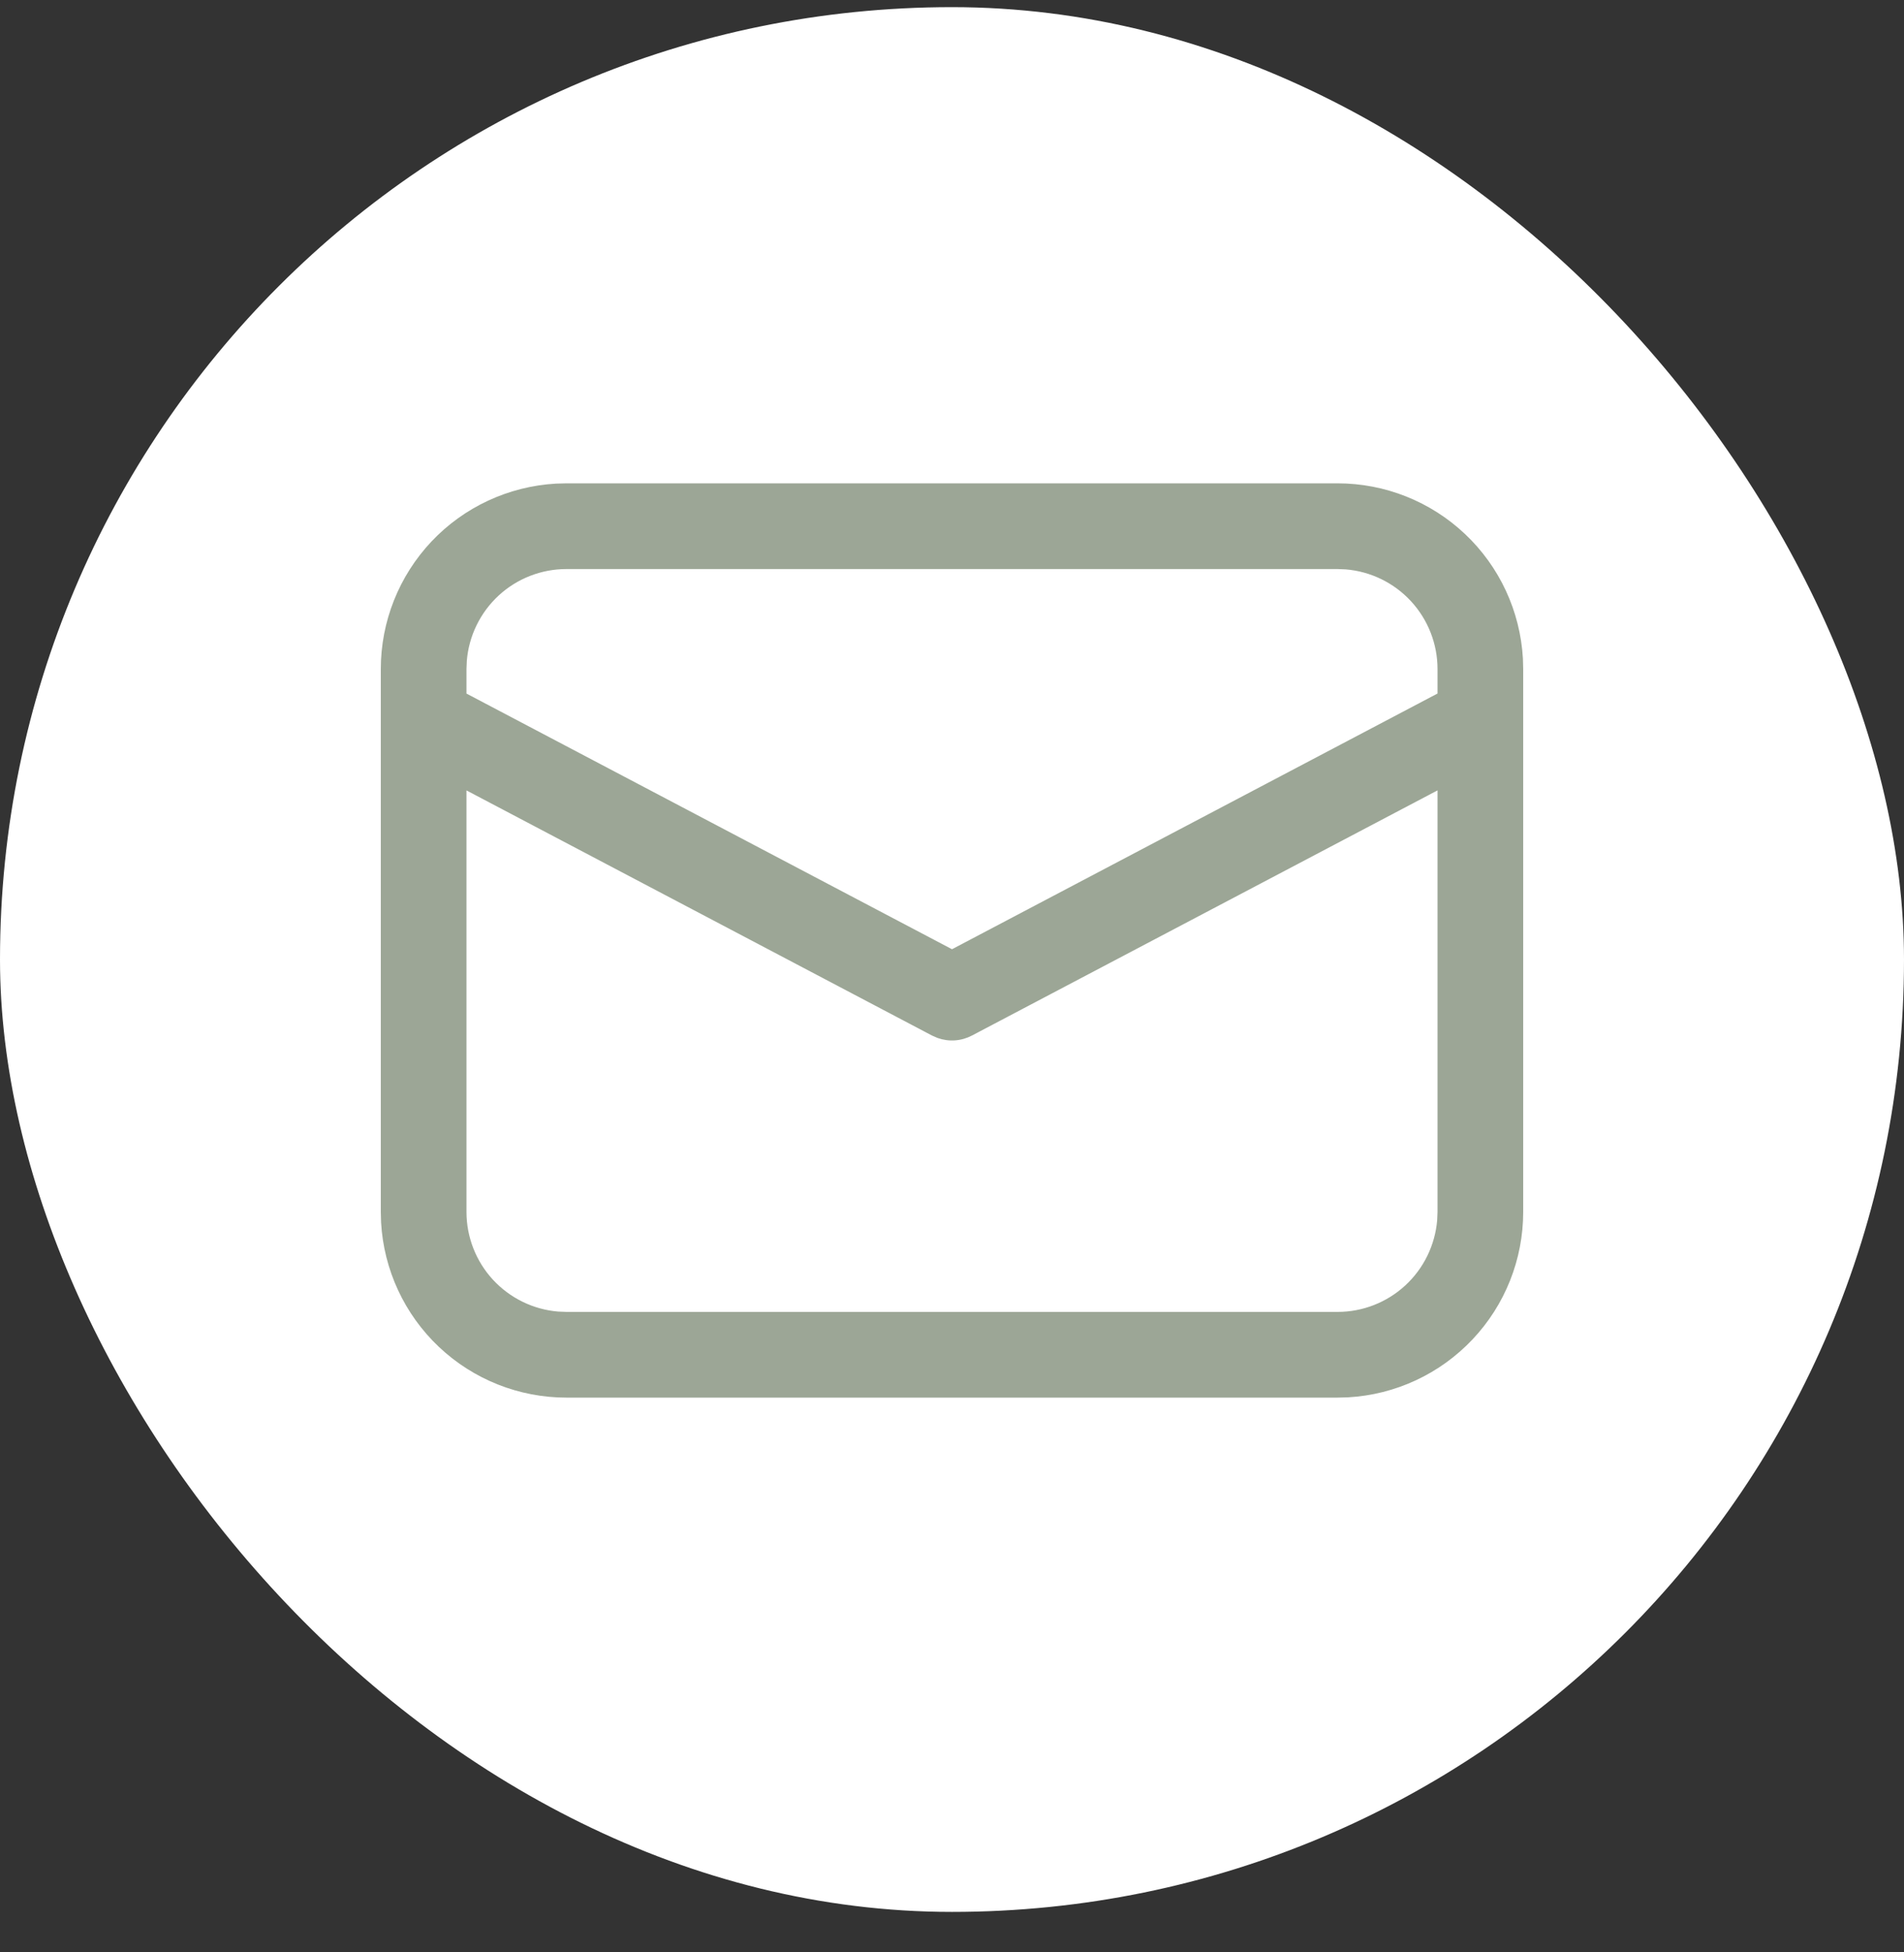 <svg width="40" height="41" viewBox="0 0 40 41" fill="none" xmlns="http://www.w3.org/2000/svg">
<rect x="0" y="0" width="40" height="41" fill="#333333" stroke="none"/>
<rect y="0.15" width="40" height="40" rx="20" fill="white"/>
<path d="M11.9 10.15H28.1C29.096 10.15 30.054 10.531 30.778 11.215C31.503 11.899 31.937 12.835 31.994 13.829L32 14.05V25.45C32 26.446 31.619 27.405 30.934 28.129C30.25 28.853 29.315 29.288 28.321 29.344L28.1 29.35H11.9C10.904 29.35 9.945 28.969 9.221 28.285C8.497 27.601 8.062 26.666 8.006 25.671L8 25.45V14.05C8 13.054 8.381 12.096 9.065 11.371C9.749 10.647 10.684 10.213 11.679 10.156L11.9 10.15ZM30.2 16.598L20.42 21.746C20.309 21.804 20.188 21.839 20.063 21.848C19.939 21.857 19.814 21.839 19.696 21.797L19.581 21.747L9.8 16.599V25.45C9.8 25.977 9.998 26.485 10.355 26.873C10.712 27.26 11.202 27.5 11.727 27.543L11.9 27.55H28.1C28.627 27.55 29.135 27.352 29.523 26.994C29.91 26.637 30.149 26.147 30.193 25.622L30.2 25.45V16.598ZM28.1 11.95H11.9C11.373 11.95 10.865 12.148 10.477 12.505C10.09 12.862 9.85 13.352 9.807 13.877L9.8 14.05V14.565L20 19.934L30.2 14.564V14.05C30.2 13.523 30.001 13.015 29.644 12.627C29.287 12.24 28.797 12 28.271 11.957L28.1 11.95Z" fill="#9CA696"/>
</svg>
